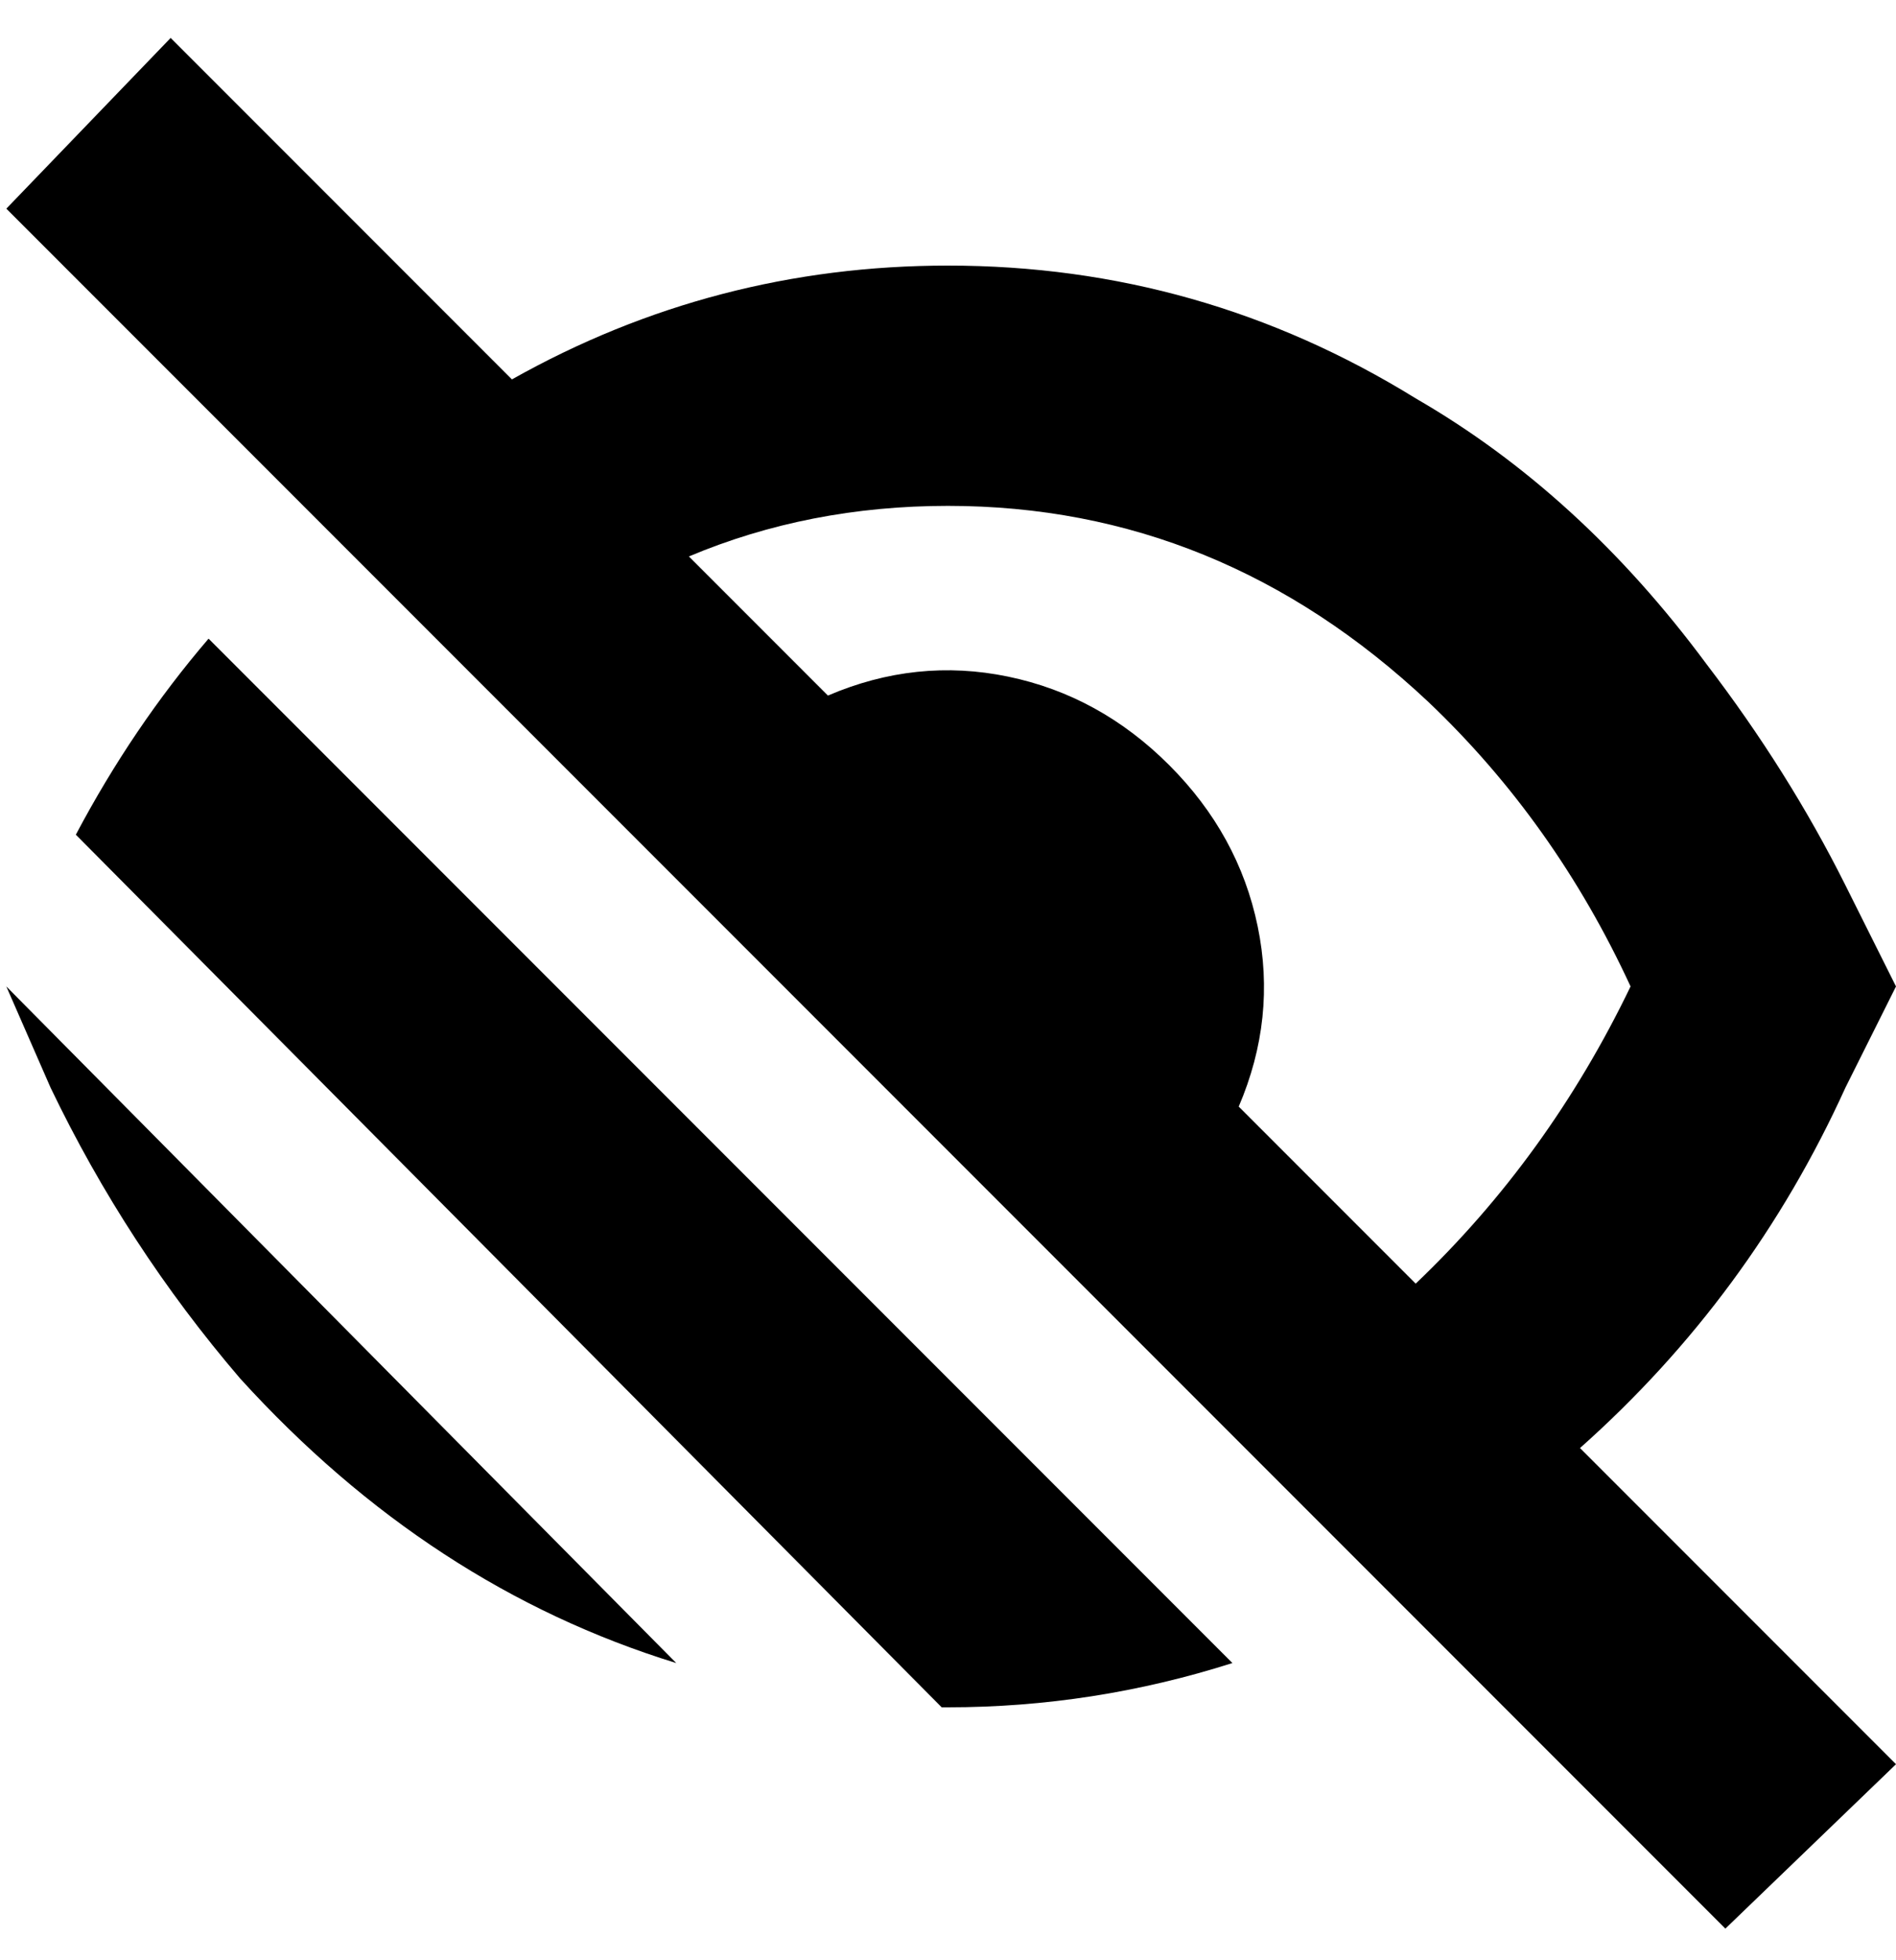 <svg viewBox="0 0 300 310" xmlns="http://www.w3.org/2000/svg"><path d="M292 172l8-16-8-16q-9-18-22-35-20-27-46-42-34-21-74-21-37 0-69 18L27 6 1 33l272 272 27-26-50-50q27-24 42-57zM150 80q43 0 76 31 20 19 32 45-13 27-34 47l-28-28q6-14 3-28.5T185 121q-11-11-25.5-14t-28.5 3l-22-22q19-8 41-8zM33 101l162 162q-22 7-45 7h-1L12 132q9-17 21-31zM1 156l106 107q-39-12-69-45-18-21-30-46l-7-16z"/></svg>